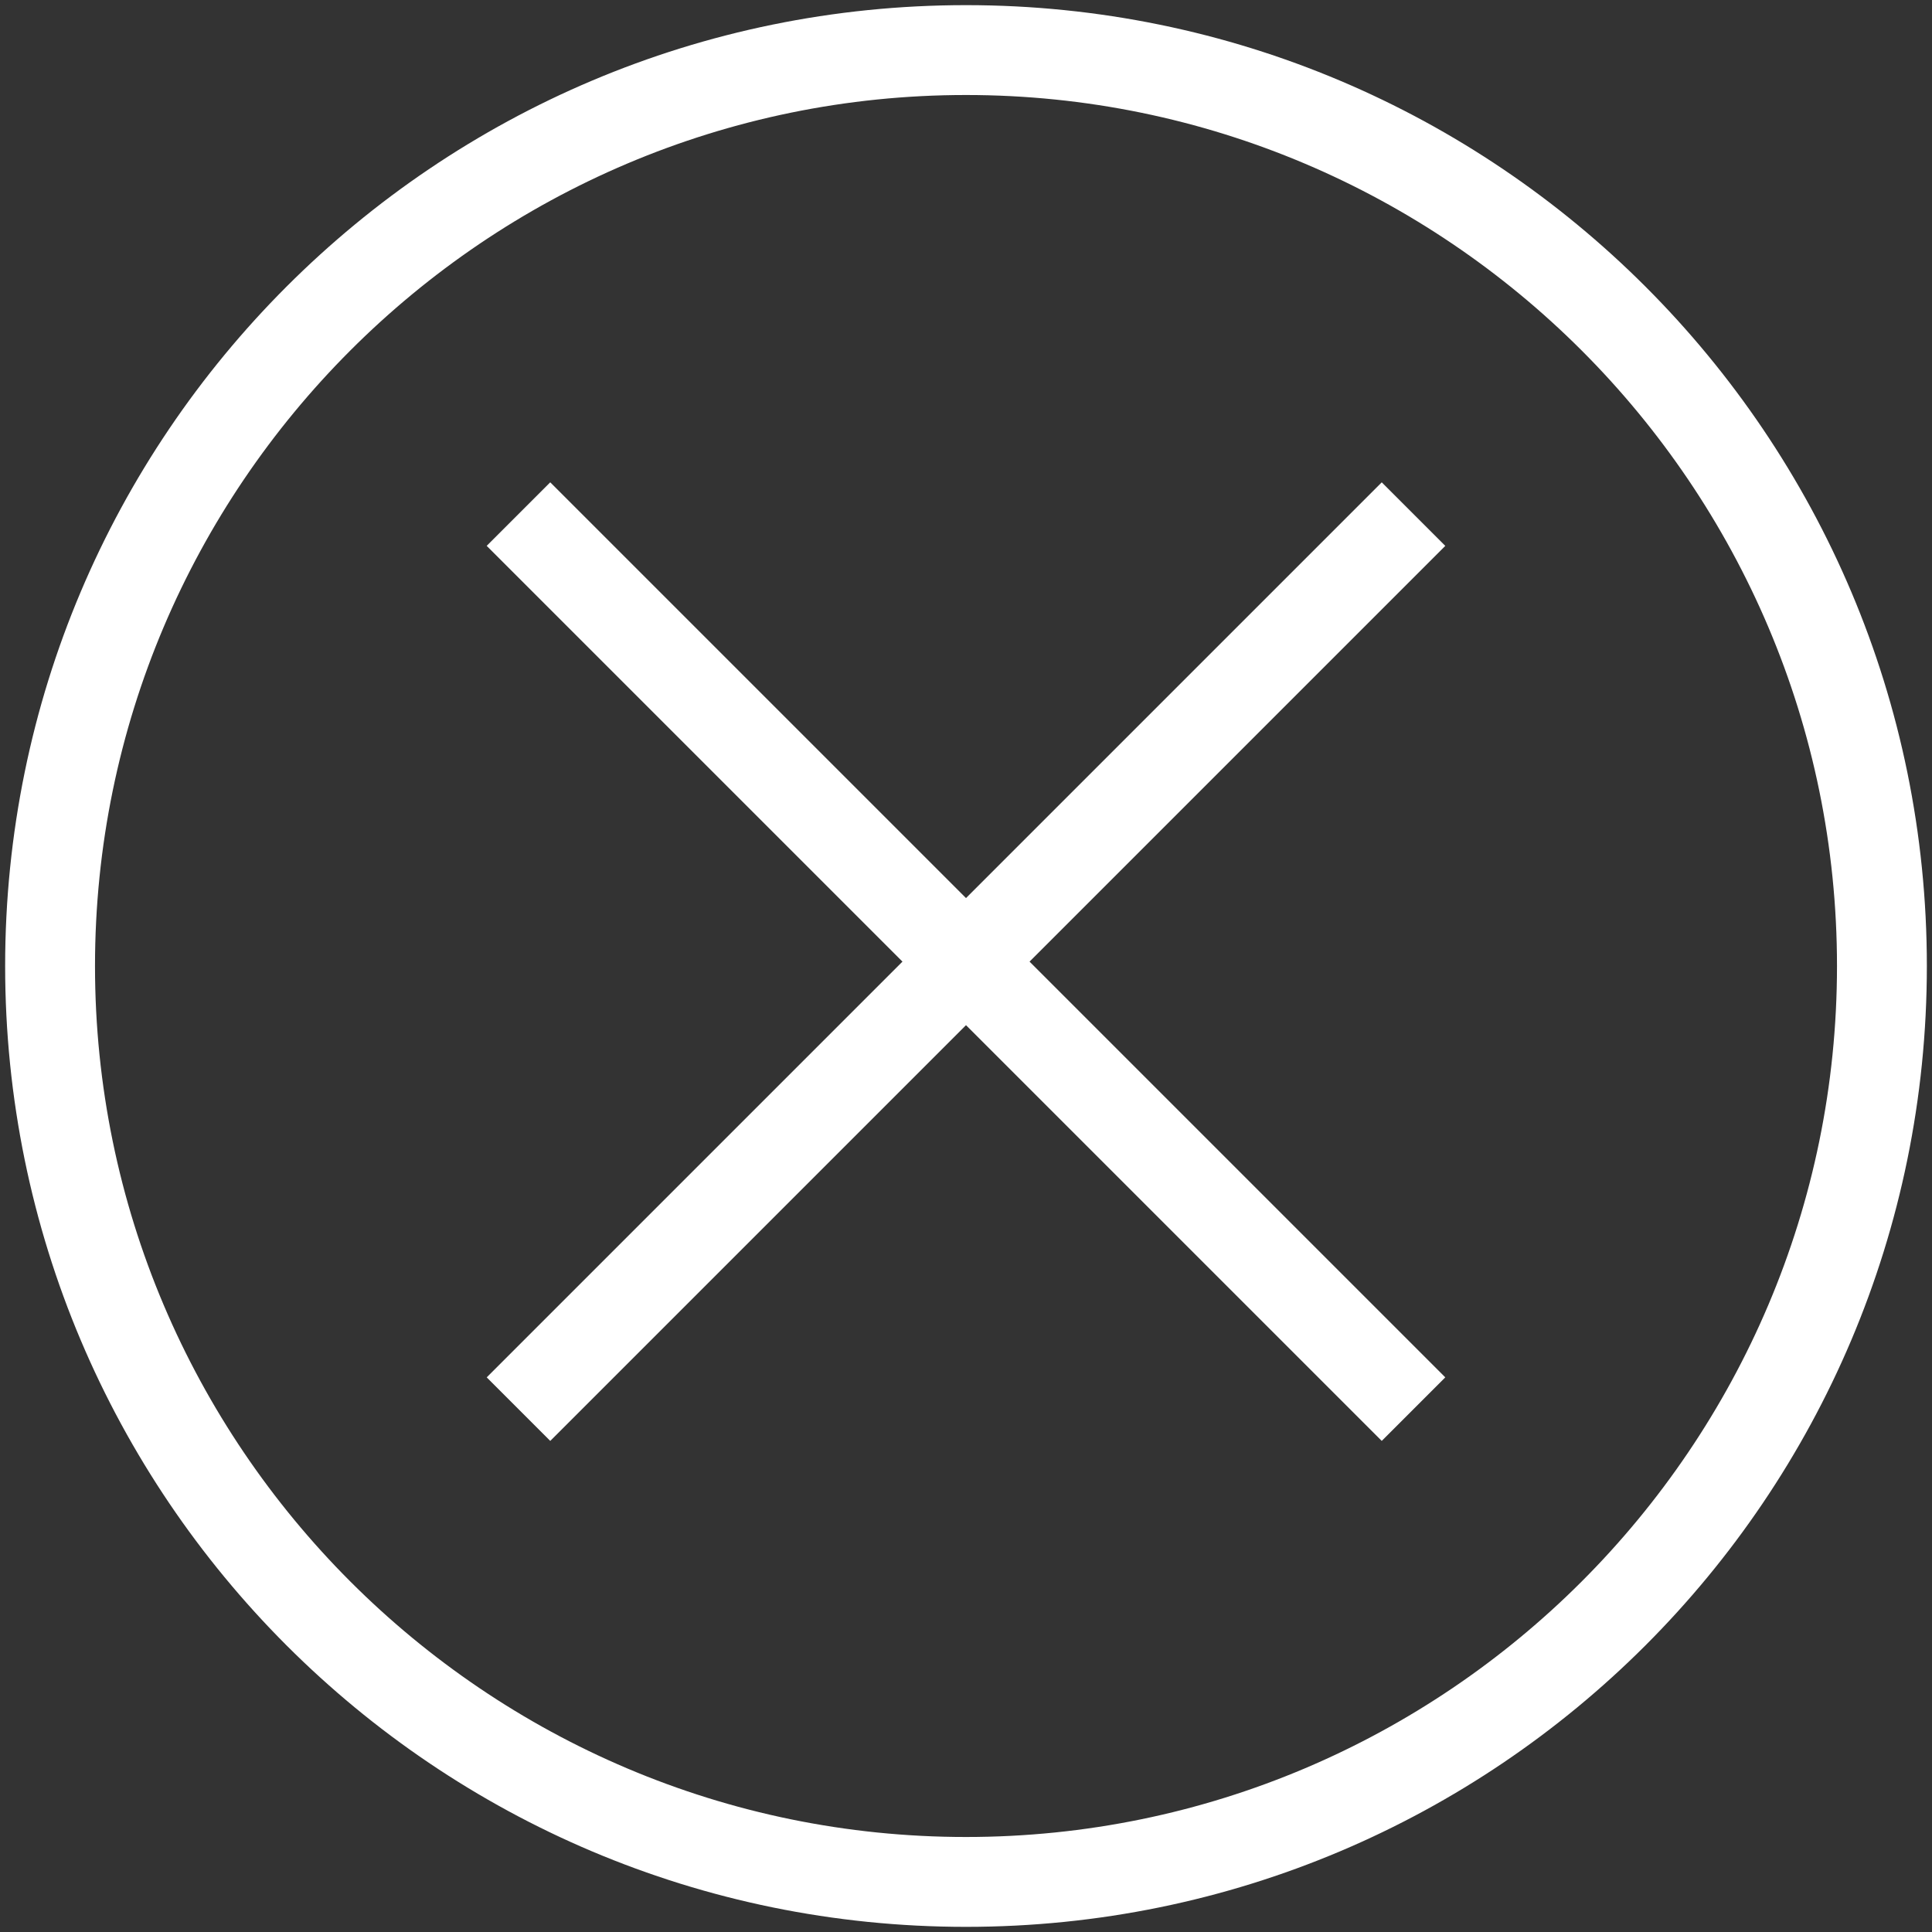 <?xml version="1.0" encoding="UTF-8" standalone="no"?>
<svg width="86px" height="86px" viewBox="0 0 86 86" version="1.1" xmlns="http://www.w3.org/2000/svg" xmlns:xlink="http://www.w3.org/1999/xlink" xmlns:sketch="http://www.bohemiancoding.com/sketch/ns">
    <rect x="0" y="0" width="86" height="86" fill="#333333" stroke="none"/>
    <!-- Generator: Sketch 3.3.2 (12043) - http://www.bohemiancoding.com/sketch -->
    <title>noun_53504</title>
    <desc>Created with Sketch.</desc>
    <defs></defs>
    <g id="Page-1" stroke="none" stroke-width="1" fill="none" fill-rule="evenodd" sketch:type="MSPage">
        <g id="noun_53504" sketch:type="MSLayerGroup" fill="#FFFFFF">
            <g id="Group" sketch:type="MSShapeGroup">
                <path d="M43,4.229 C64.378,4.229 81.771,21.622 81.771,43 C81.771,64.378 64.378,81.771 43,81.771 C21.622,81.771 4.229,64.378 4.229,43 C4.229,21.622 21.622,4.229 43,4.229 L43,4.229 Z M43,0.229 C19.378,0.229 0.229,19.378 0.229,43 C0.229,66.622 19.378,85.771 43,85.771 C66.622,85.771 85.771,66.622 85.771,43 C85.771,19.378 66.622,0.229 43,0.229 L43,0.229 L43,0.229 Z" id="Shape"></path>
                <rect id="Rectangle-path" transform="translate(43, 42.805) rotate(45) translate(-43, -42.805) " x="41" y="14.633" width="4" height="56.344"></rect>
                <rect id="Rectangle-path" transform="translate(43, 42.805) rotate(45) translate(-43, -42.805) " x="14.827" y="40.805" width="56.344" height="4"></rect>
            </g>
        </g>
    </g>
</svg>